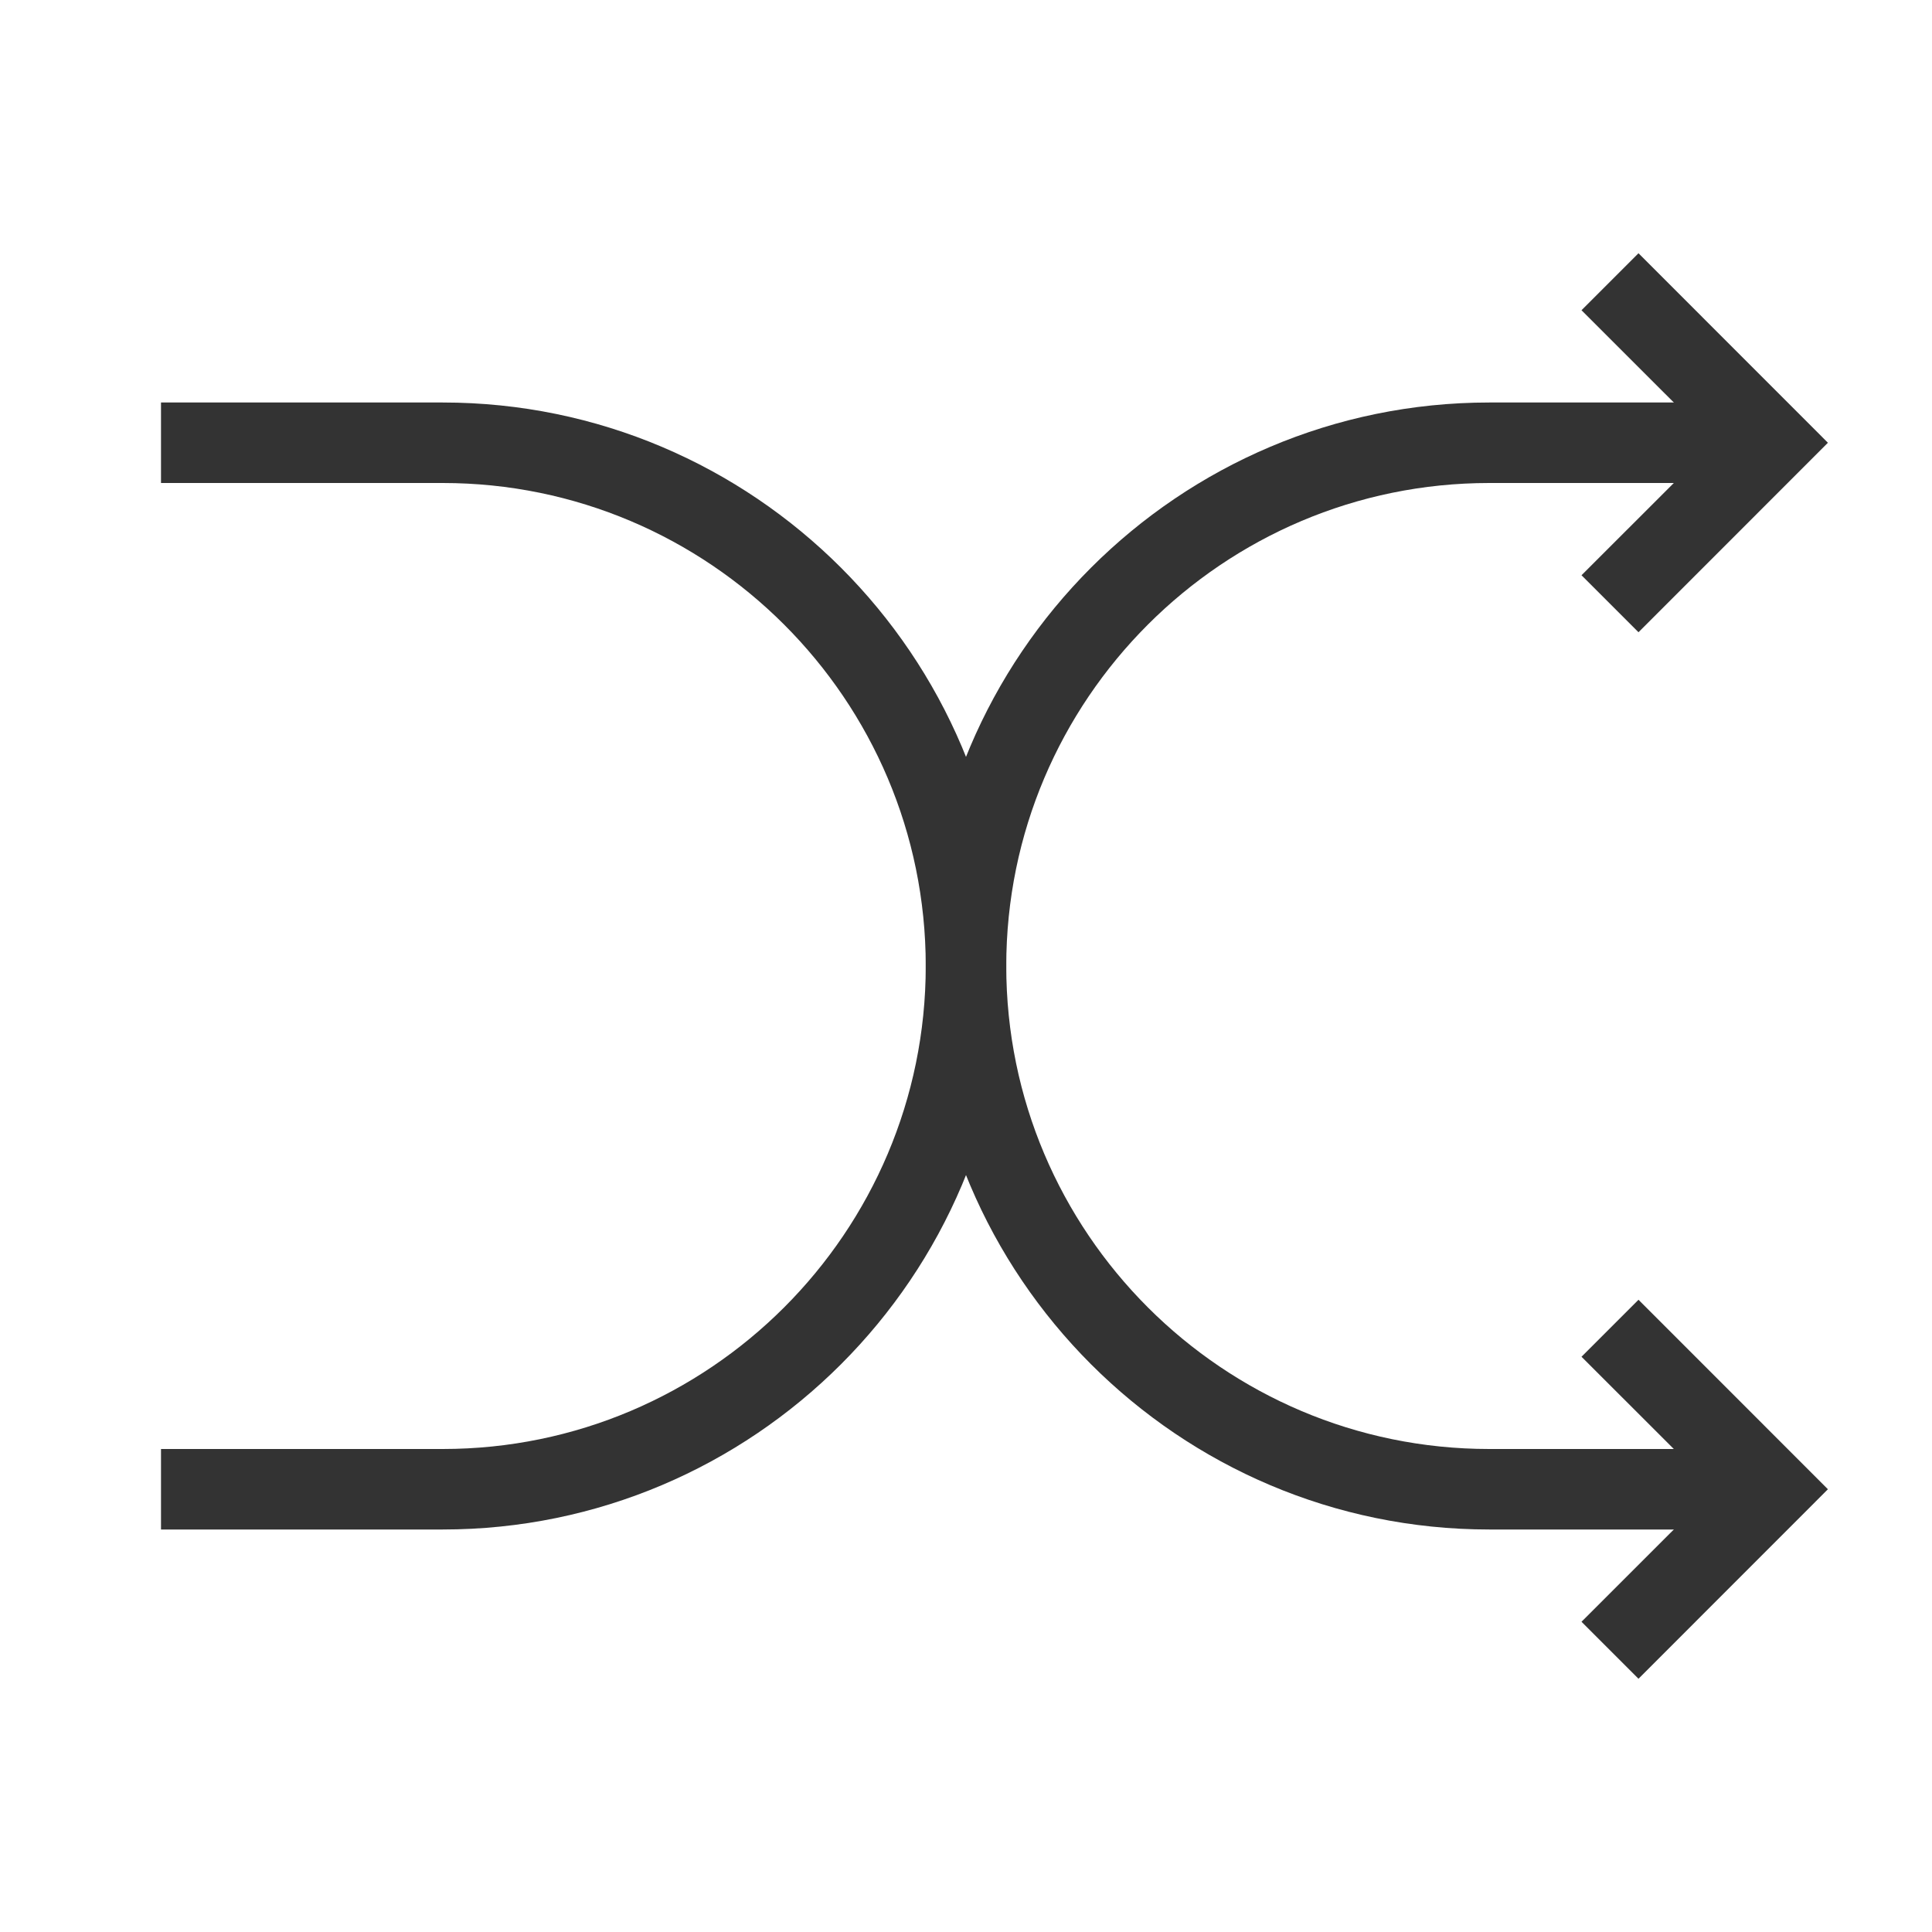 <?xml version="1.0" encoding="iso-8859-1"?>
<svg version="1.1" id="&#x56FE;&#x5C42;_1" xmlns="http://www.w3.org/2000/svg" xmlns:xlink="http://www.w3.org/1999/xlink" x="0px"
	 y="0px" viewBox="0 0 24 24" style="enable-background:new 0 0 24 24;" xml:space="preserve">
<polygon style="fill:#333333;" points="20.354,20.854 19.646,20.146 21.293,18.5 19.646,16.854 20.354,16.146 22.707,18.5 "/>
<polygon style="fill:#333333;" points="20.354,7.854 19.646,7.146 21.293,5.5 19.646,3.854 20.354,3.146 22.707,5.5 "/>
<path style="fill:#333333;" d="M22,19h-3.5c-3.859,0-7-3.141-7-7c0-3.86,3.141-7,7-7H22v1h-3.5c-3.309,0-6,2.691-6,6s2.691,6,6,6H22
	V19z"/>
<path style="fill:#333333;" d="M5.5,19H2v-1h3.5c3.309,0,6-2.691,6-6s-2.691-6-6-6H2V5h3.5c3.86,0,7,3.14,7,7
	C12.5,15.859,9.36,19,5.5,19z"/>
</svg>







